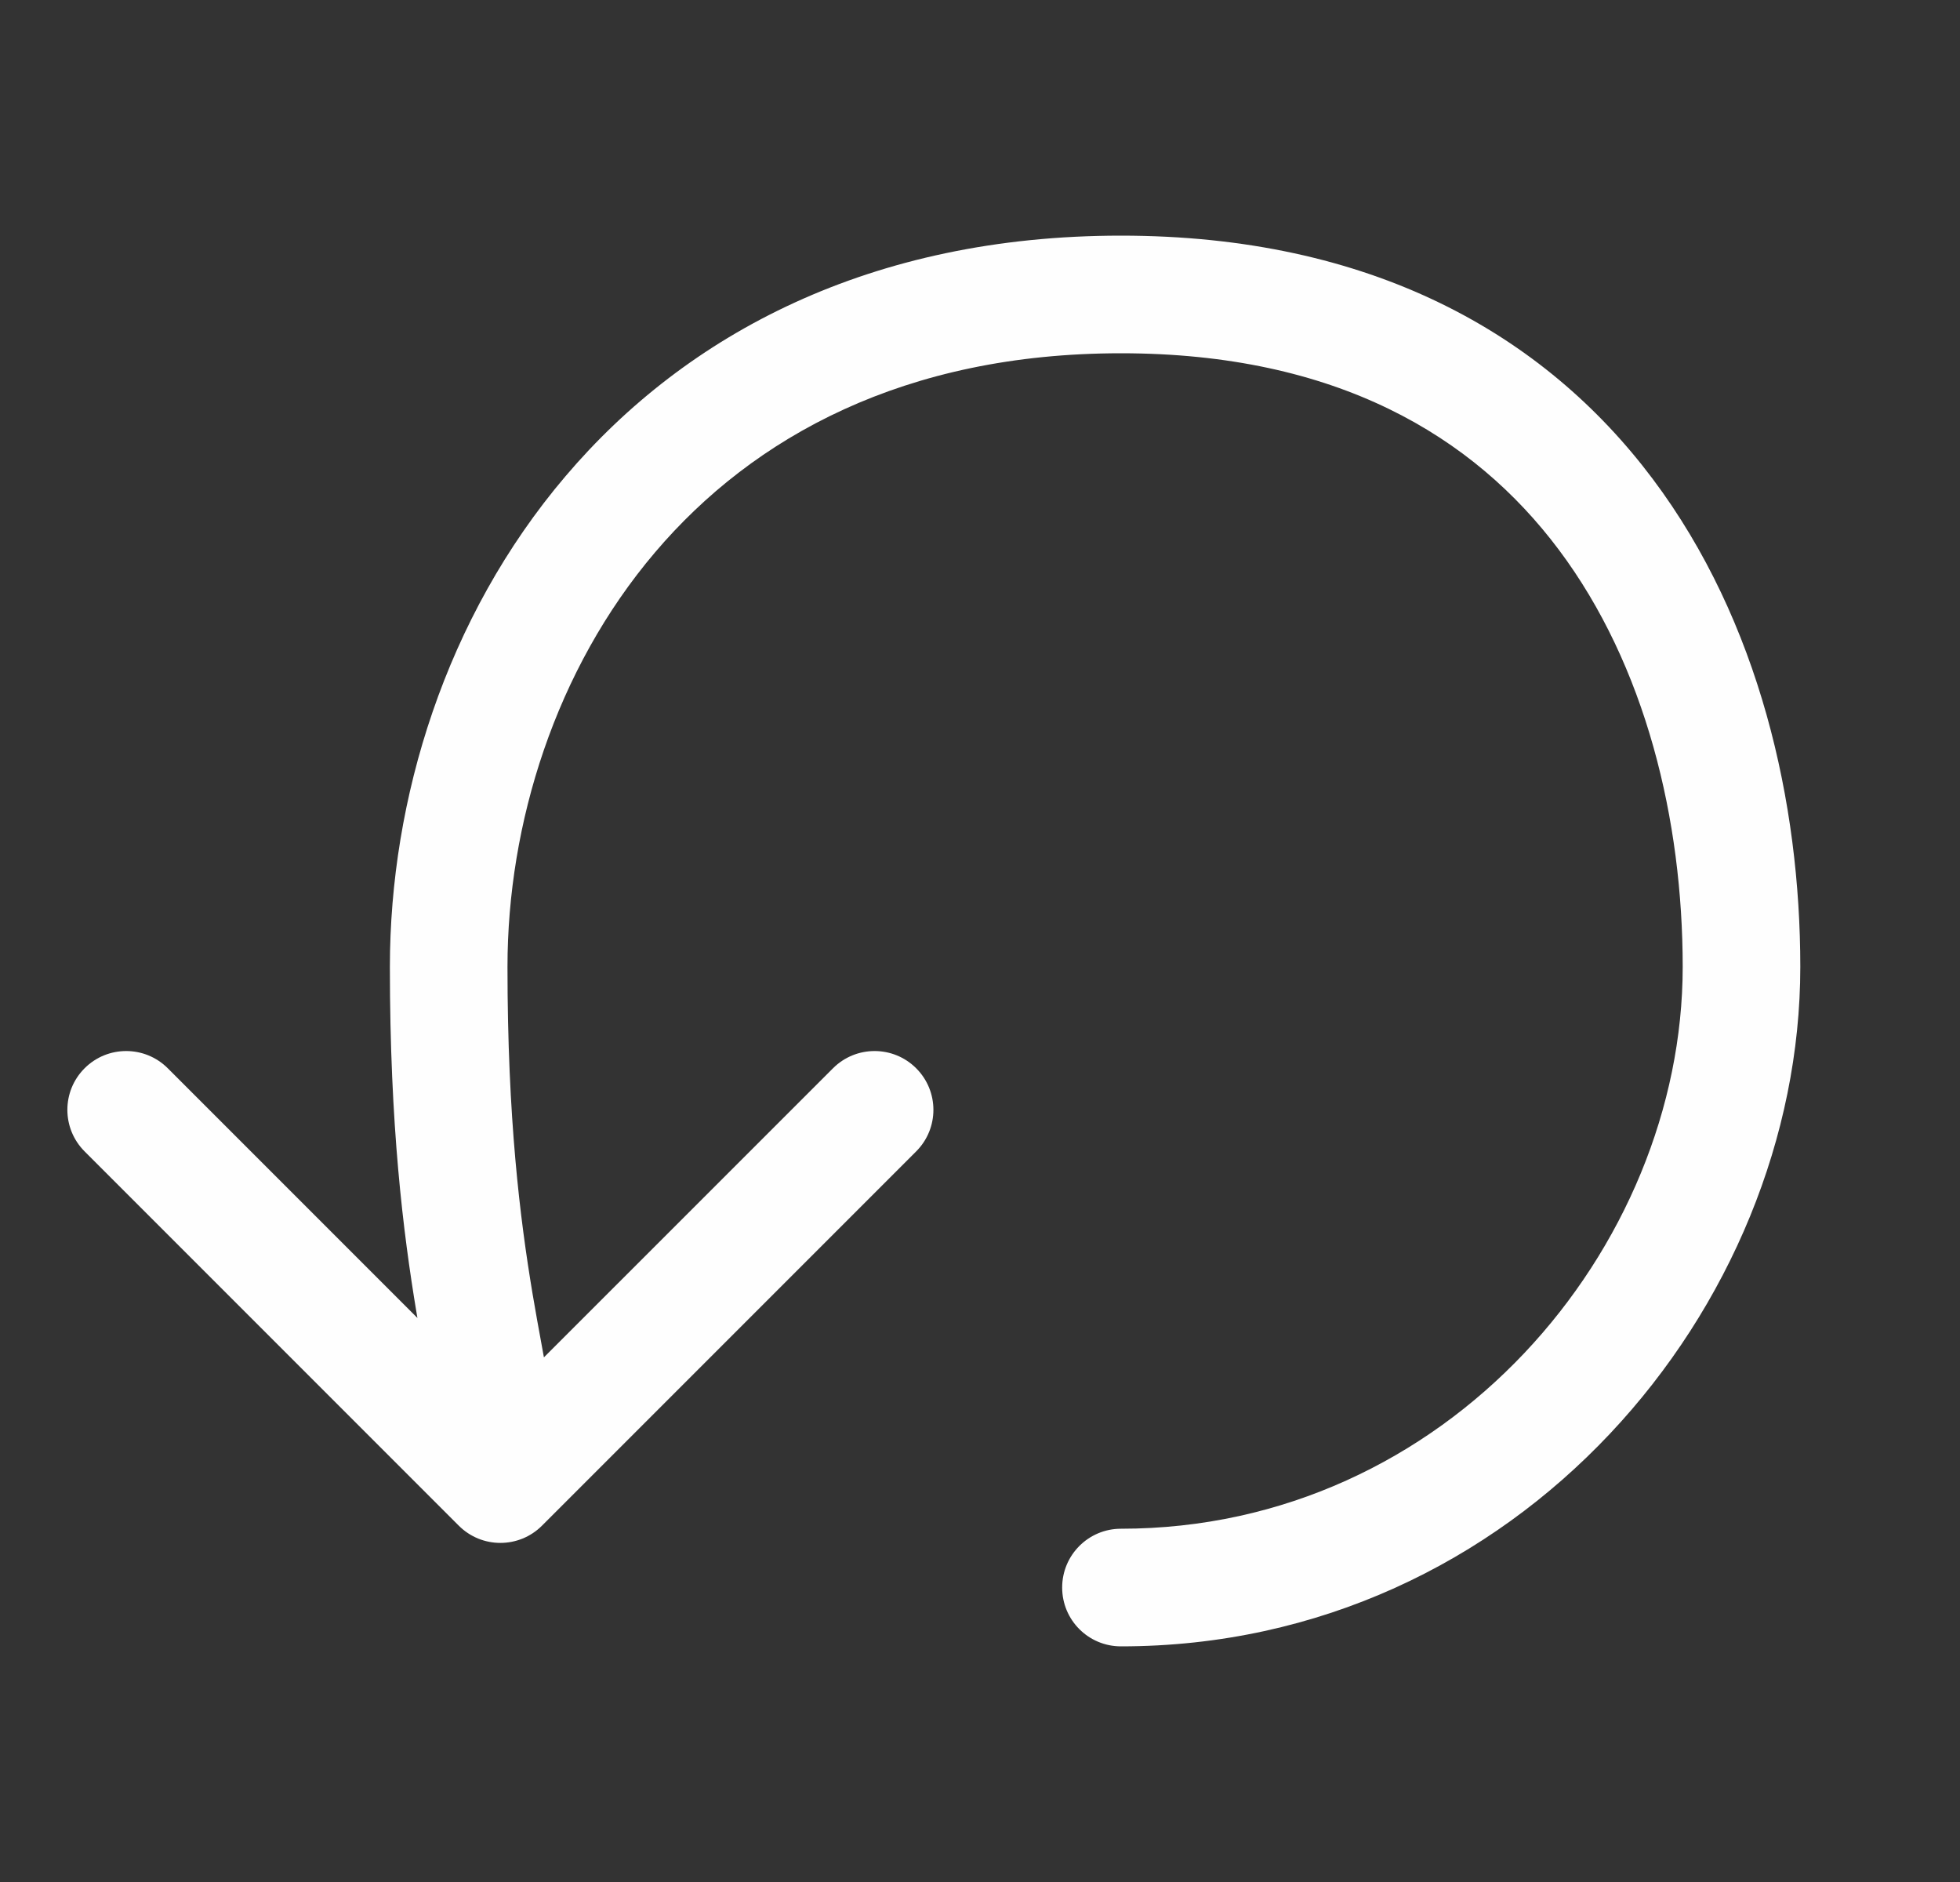 <svg width="25" height="24" viewBox="0 0 25 24" fill="none" xmlns="http://www.w3.org/2000/svg">
<rect x="0" y="0" width="25" height="24" fill="#333333" stroke="none"/>
<path d="M14.298 19.495C13.883 19.495 13.548 19.831 13.548 20.245C13.548 20.66 13.883 20.995 14.298 20.995V19.495ZM5.852 19.456C6.145 19.749 6.62 19.749 6.913 19.456L11.686 14.683C11.979 14.39 11.979 13.916 11.686 13.623C11.393 13.33 10.918 13.33 10.625 13.623L6.382 17.865L2.14 13.623C1.847 13.33 1.372 13.33 1.079 13.623C0.786 13.916 0.786 14.39 1.079 14.683L5.852 19.456ZM14.298 20.245V20.995C19.369 20.995 22.963 16.661 22.963 12.33H22.213H21.463C21.463 15.914 18.461 19.495 14.298 19.495V20.245ZM22.213 12.33H22.963C22.963 10.242 22.444 7.924 21.081 6.108C19.695 4.26 17.488 3.005 14.298 3.005V3.755V4.505C17.044 4.505 18.794 5.559 19.881 7.008C20.993 8.49 21.463 10.46 21.463 12.33H22.213ZM14.298 3.755V3.005C11.114 3.005 8.76 4.252 7.213 6.073C5.681 7.874 4.973 10.196 4.973 12.33H5.723H6.473C6.473 10.506 7.083 8.541 8.355 7.044C9.611 5.566 11.545 4.505 14.298 4.505V3.755ZM5.723 12.33H4.973C4.973 14.355 5.142 15.716 5.313 16.741C5.491 17.812 5.632 18.349 5.632 18.926H6.382H7.132C7.132 18.184 6.944 17.402 6.792 16.494C6.633 15.54 6.473 14.262 6.473 12.33H5.723Z" fill="#FEFEFE"/>
</svg>
